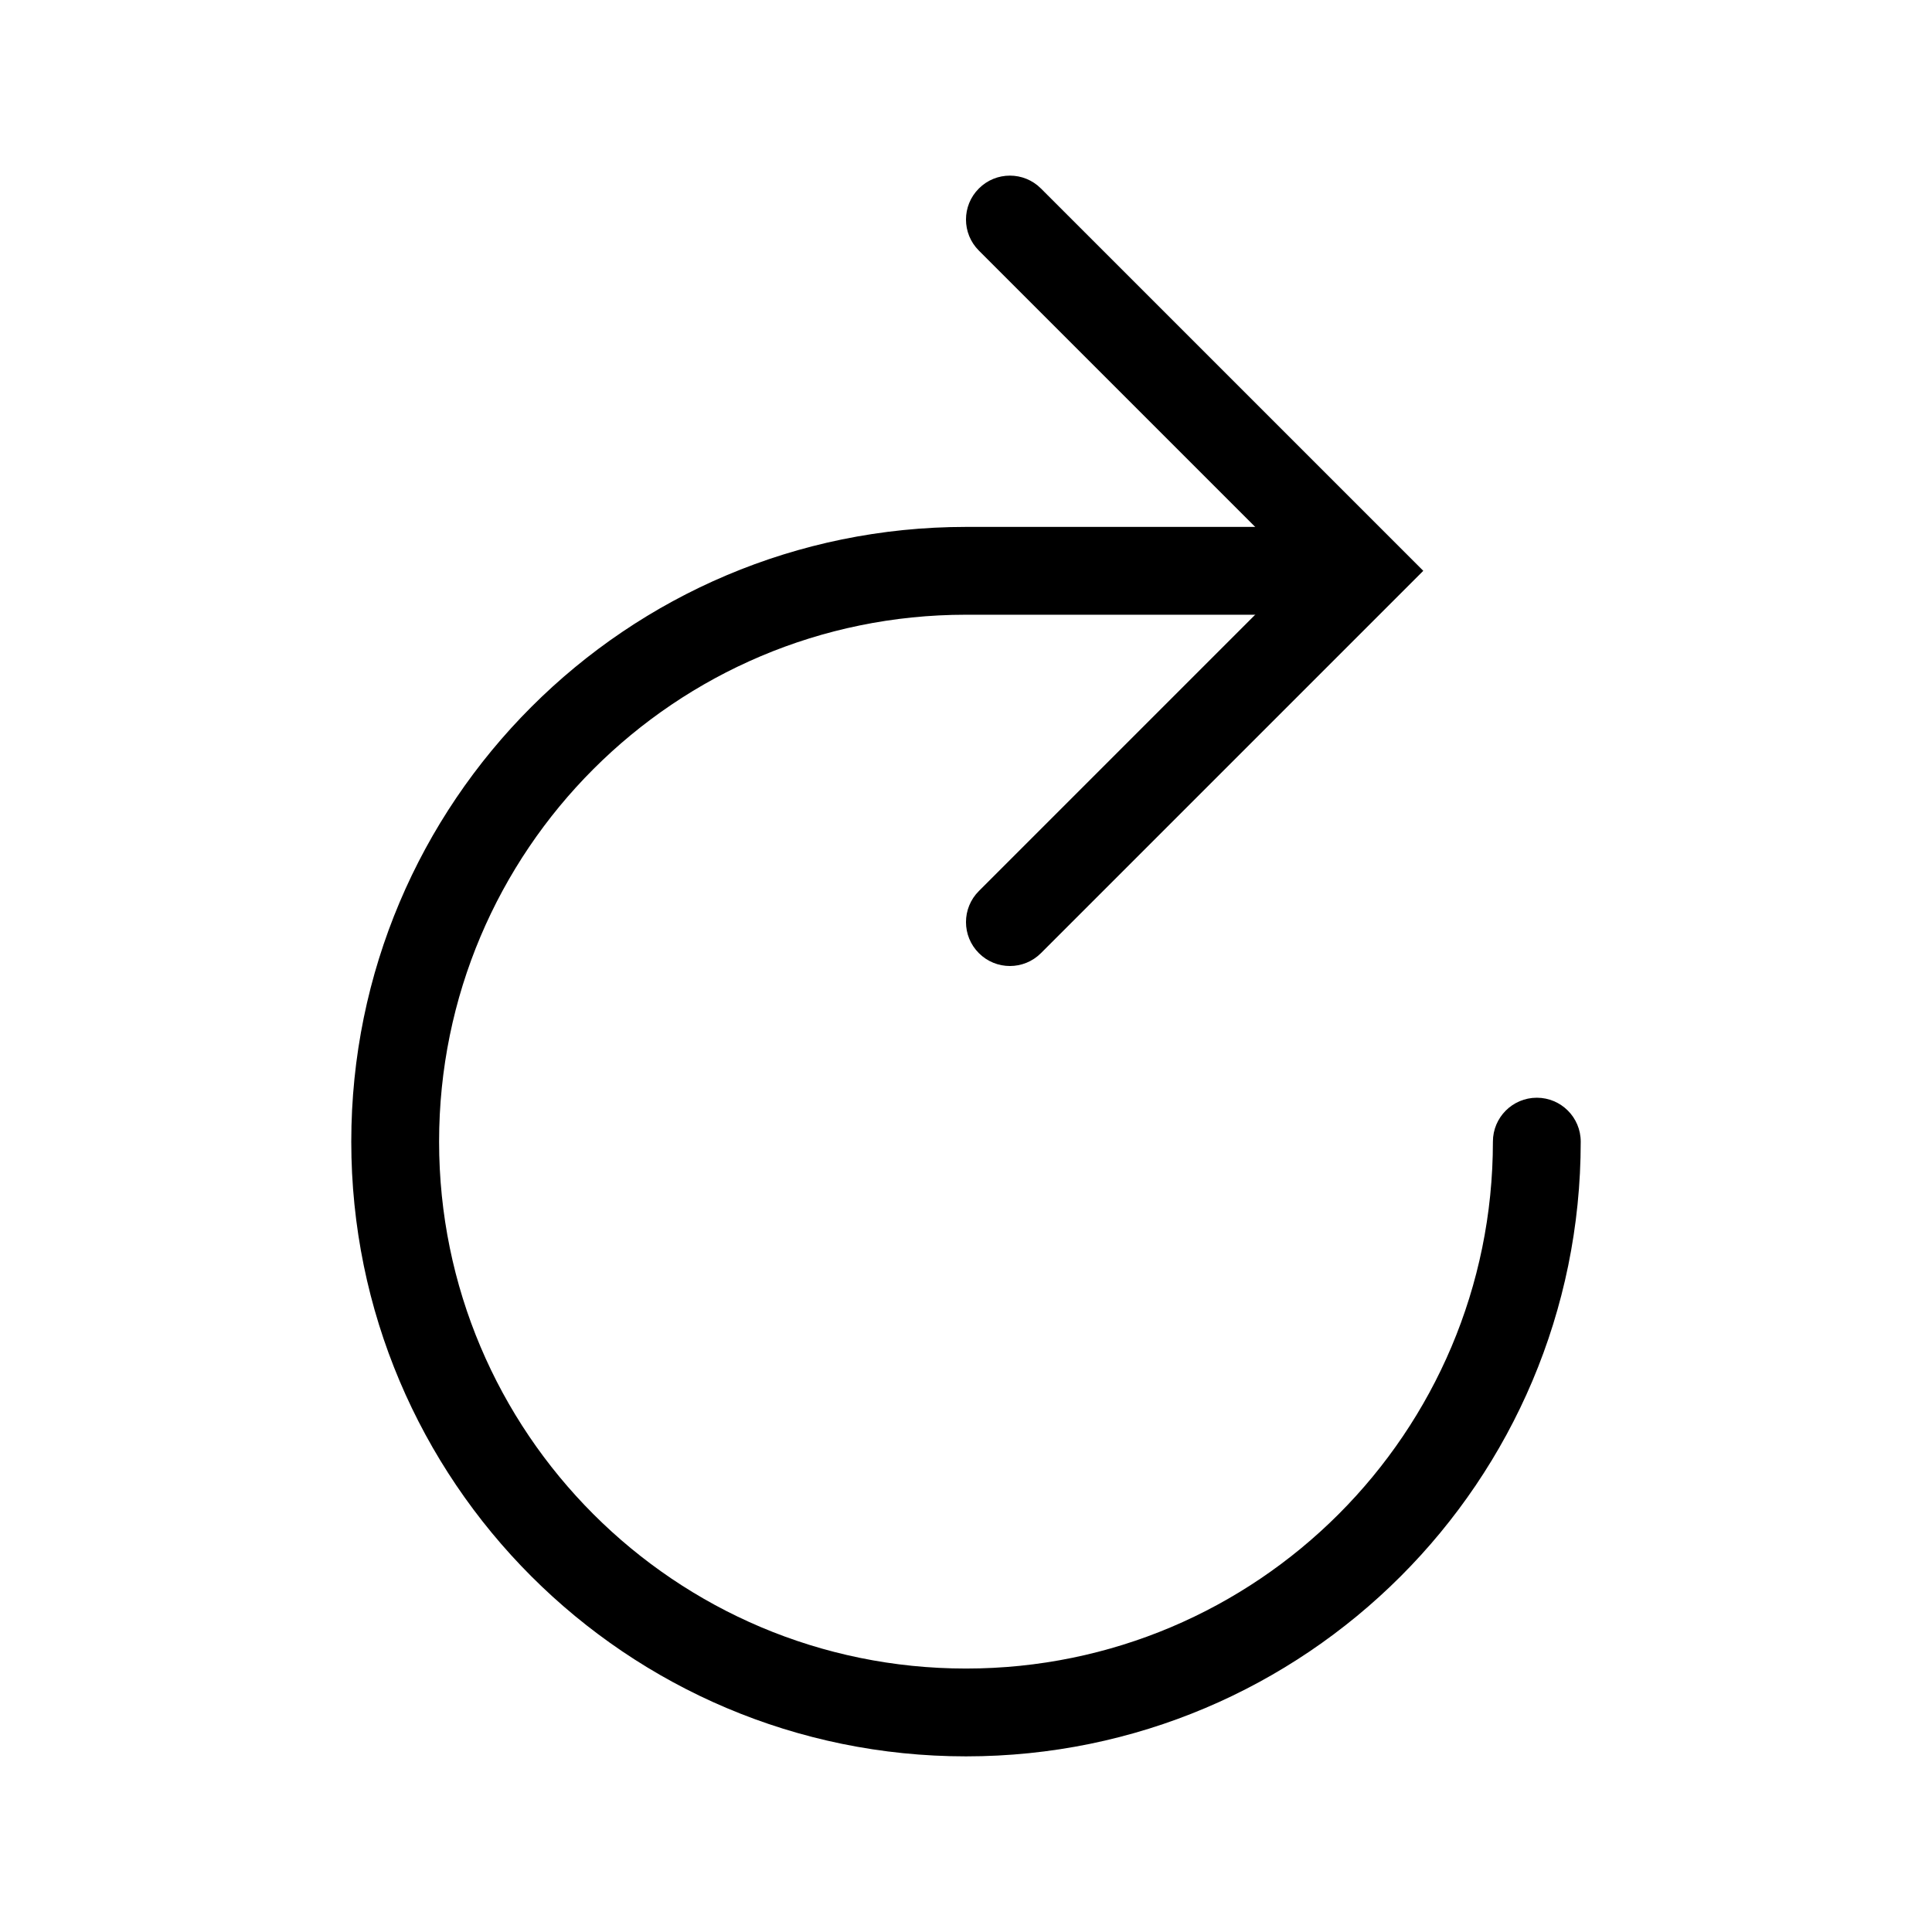 <svg width="44" height="44" viewBox="0 0 44 44" fill="none" xmlns="http://www.w3.org/2000/svg">
<path fill-rule="evenodd" clip-rule="evenodd" d="M22.293 21.707C21.902 21.317 21.902 20.683 22.293 20.293L29.586 13L22.293 5.707C21.902 5.317 21.902 4.683 22.293 4.293C22.683 3.902 23.317 3.902 23.707 4.293L32.414 13L23.707 21.707C23.317 22.098 22.683 22.098 22.293 21.707Z" fill="black"/>
<path fill-rule="evenodd" clip-rule="evenodd" d="M8 26C8 18.268 14.268 12 22 12H29.944C30.497 12 30.944 12.448 30.944 13C30.944 13.552 30.497 14 29.944 14H22C15.373 14 10 19.373 10 26C10 32.627 15.373 38 22 38C28.627 38 34 32.627 34 26C34 25.448 34.448 25 35 25C35.552 25 36 25.448 36 26C36 33.732 29.732 40 22 40C14.268 40 8 33.732 8 26Z" fill="black"/>
</svg>
